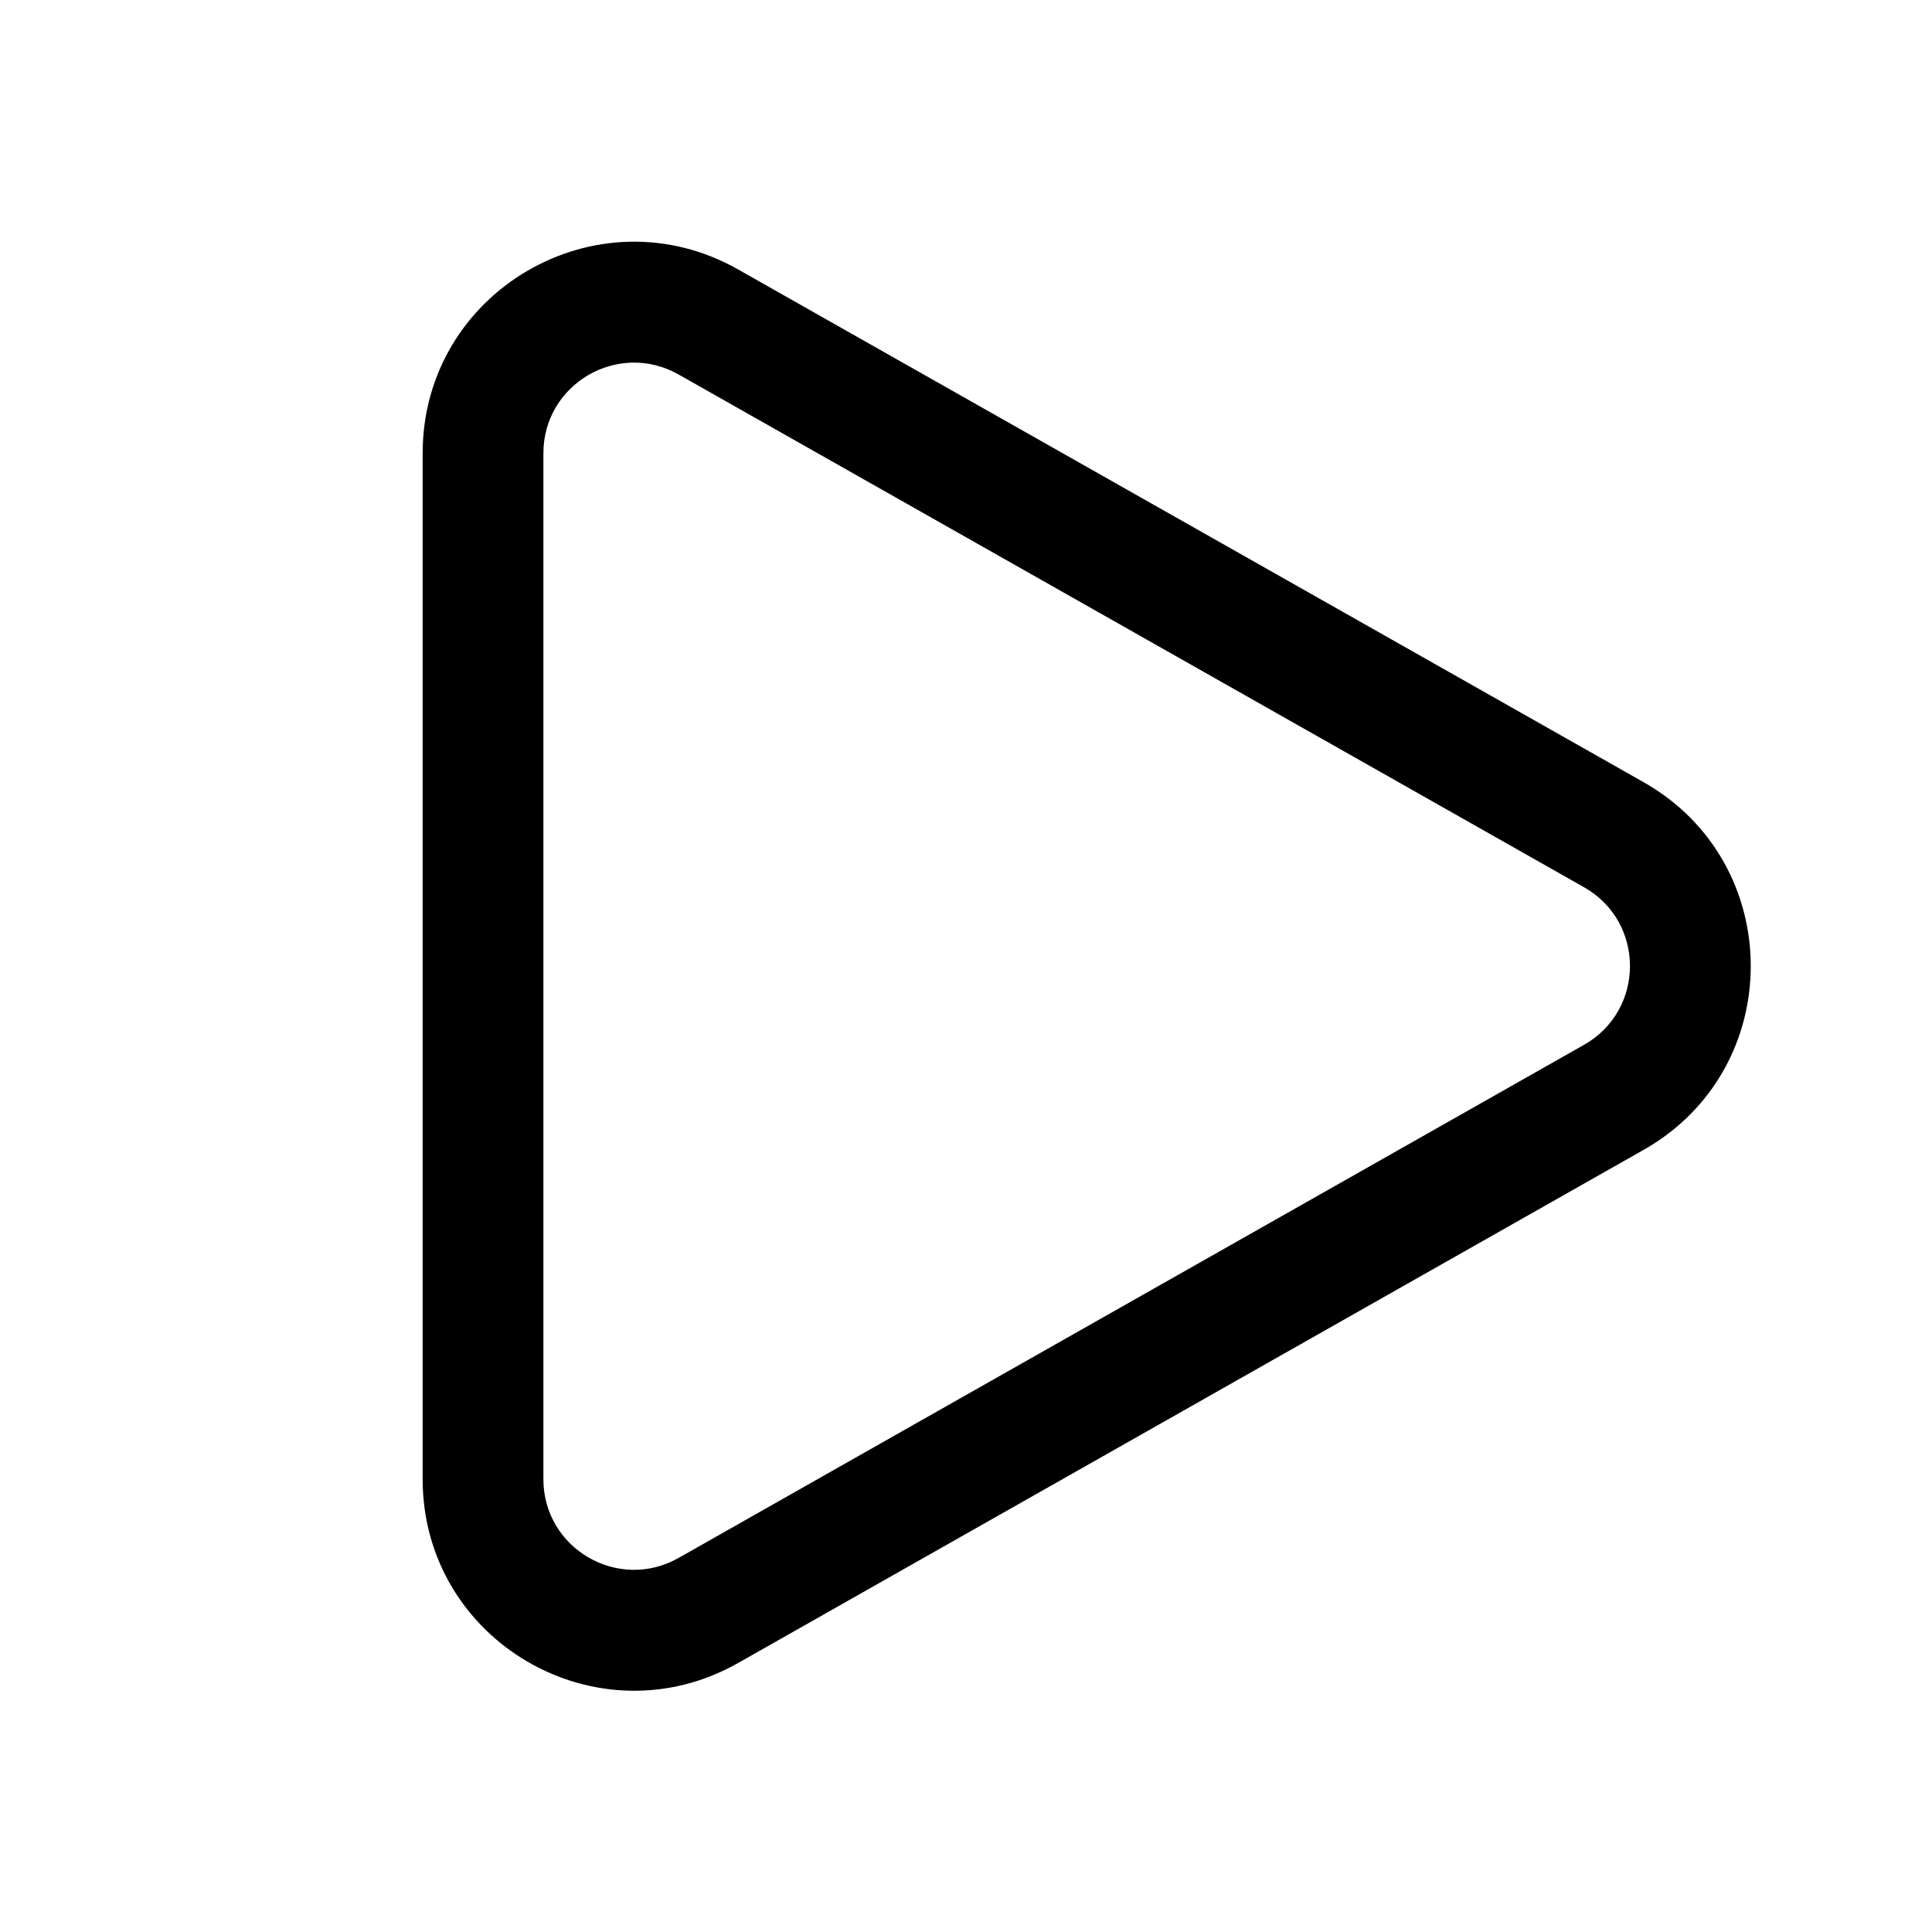 <svg xmlns="http://www.w3.org/2000/svg" viewBox="0 0 42 42"><g fill="none" class="nc-icon-wrapper"><path d="M14.751 8.141c-1.312-.743-2.938.205-2.938 1.713v22.301c0 1.509 1.627 2.457 2.939 1.713l19.684-11.155c1.331-.754 1.331-2.672 0-3.425L14.75 8.14zM9.188 9.854c0-3.519 3.794-5.731 6.857-3.997l19.684 11.146c3.107 1.76 3.108 6.234.002 7.994L16.046 36.152c-3.062 1.735-6.858-.477-6.858-3.997v-22.3z" fill="currentColor"></path></g></svg>